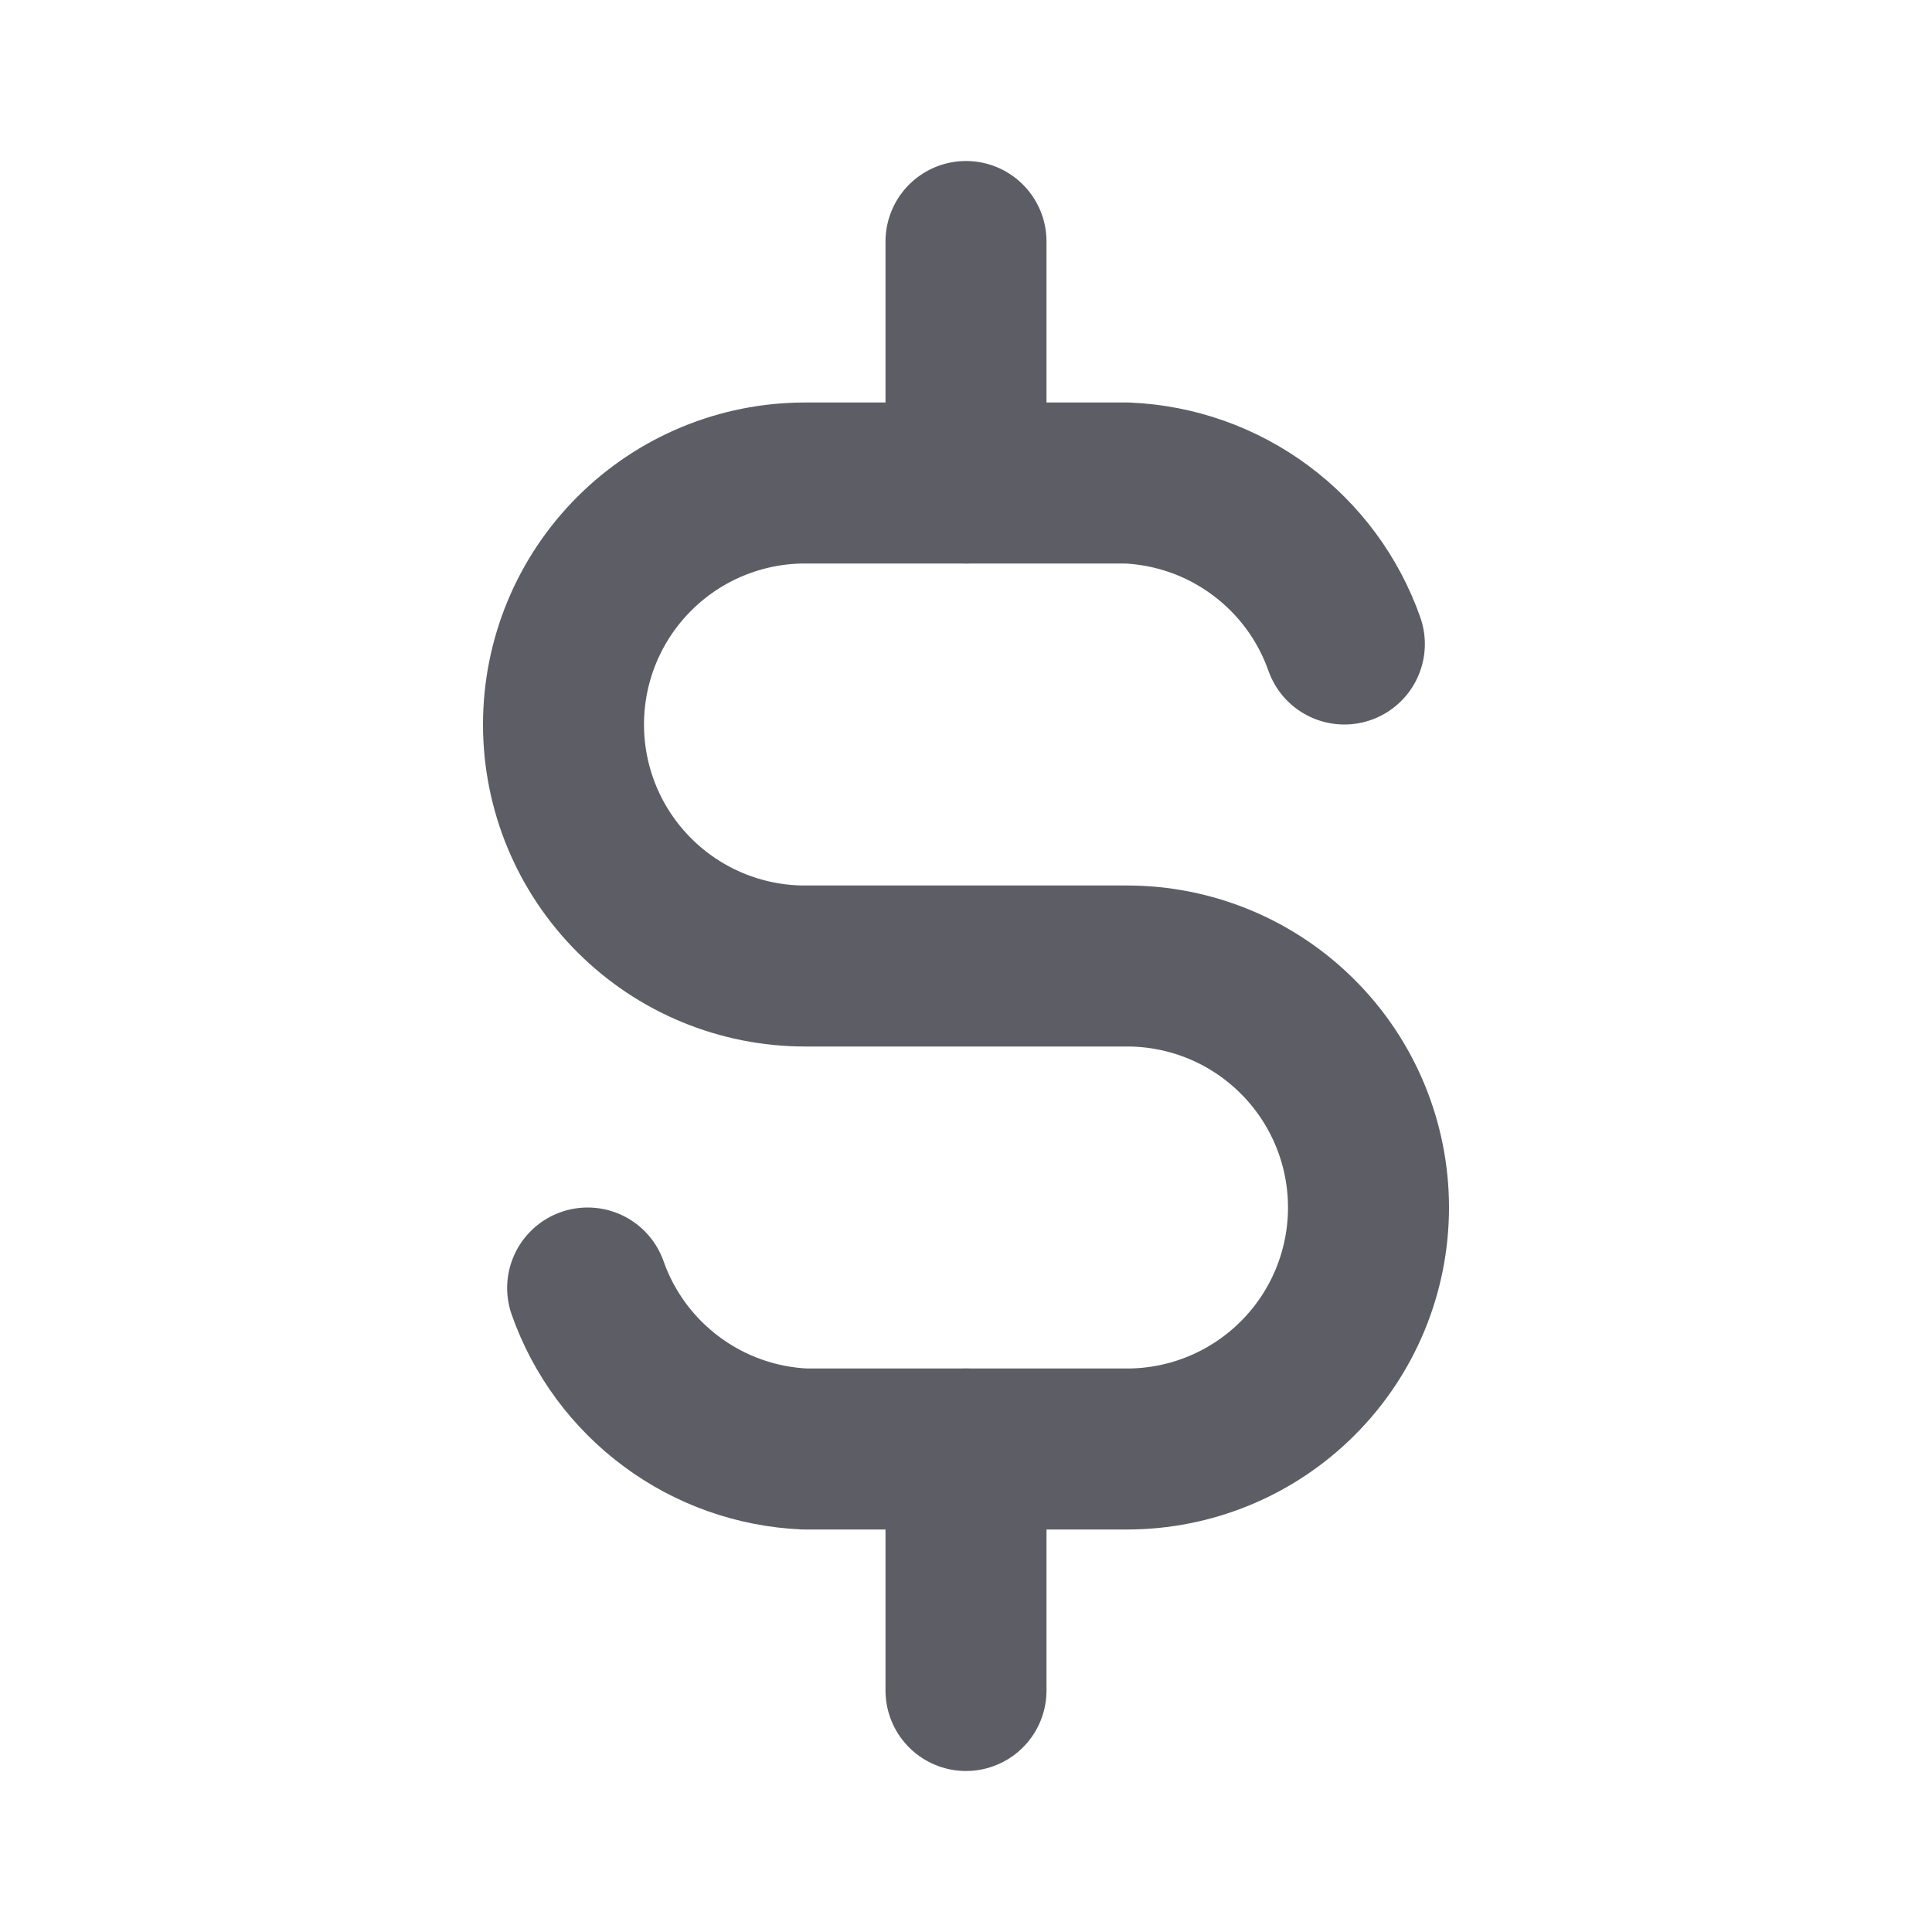 <svg width="24" height="24" viewBox="0 0 24 24" fill="none" xmlns="http://www.w3.org/2000/svg">
    <path d="M16.7 8C16.501 7.435 16.137 6.943 15.656 6.587C15.175 6.23 14.598 6.026 14 6H10C9.204 6 8.441 6.316 7.879 6.879C7.316 7.441 7 8.204 7 9C7 9.796 7.316 10.559 7.879 11.121C8.441 11.684 9.204 12 10 12H14C14.796 12 15.559 12.316 16.121 12.879C16.684 13.441 17 14.204 17 15C17 15.796 16.684 16.559 16.121 17.121C15.559 17.684 14.796 18 14 18H10C9.402 17.974 8.825 17.77 8.344 17.413C7.863 17.057 7.499 16.565 7.3 16"
          stroke="#5D5E65" stroke-width="2" stroke-linecap="round" stroke-linejoin="round"/>
    <path d="M12 3V6" stroke="#5D5E65" stroke-width="2" stroke-linecap="round" stroke-linejoin="round"/>
    <path d="M12 18V21" stroke="#5D5E65" stroke-width="2" stroke-linecap="round" stroke-linejoin="round"/>
</svg>
